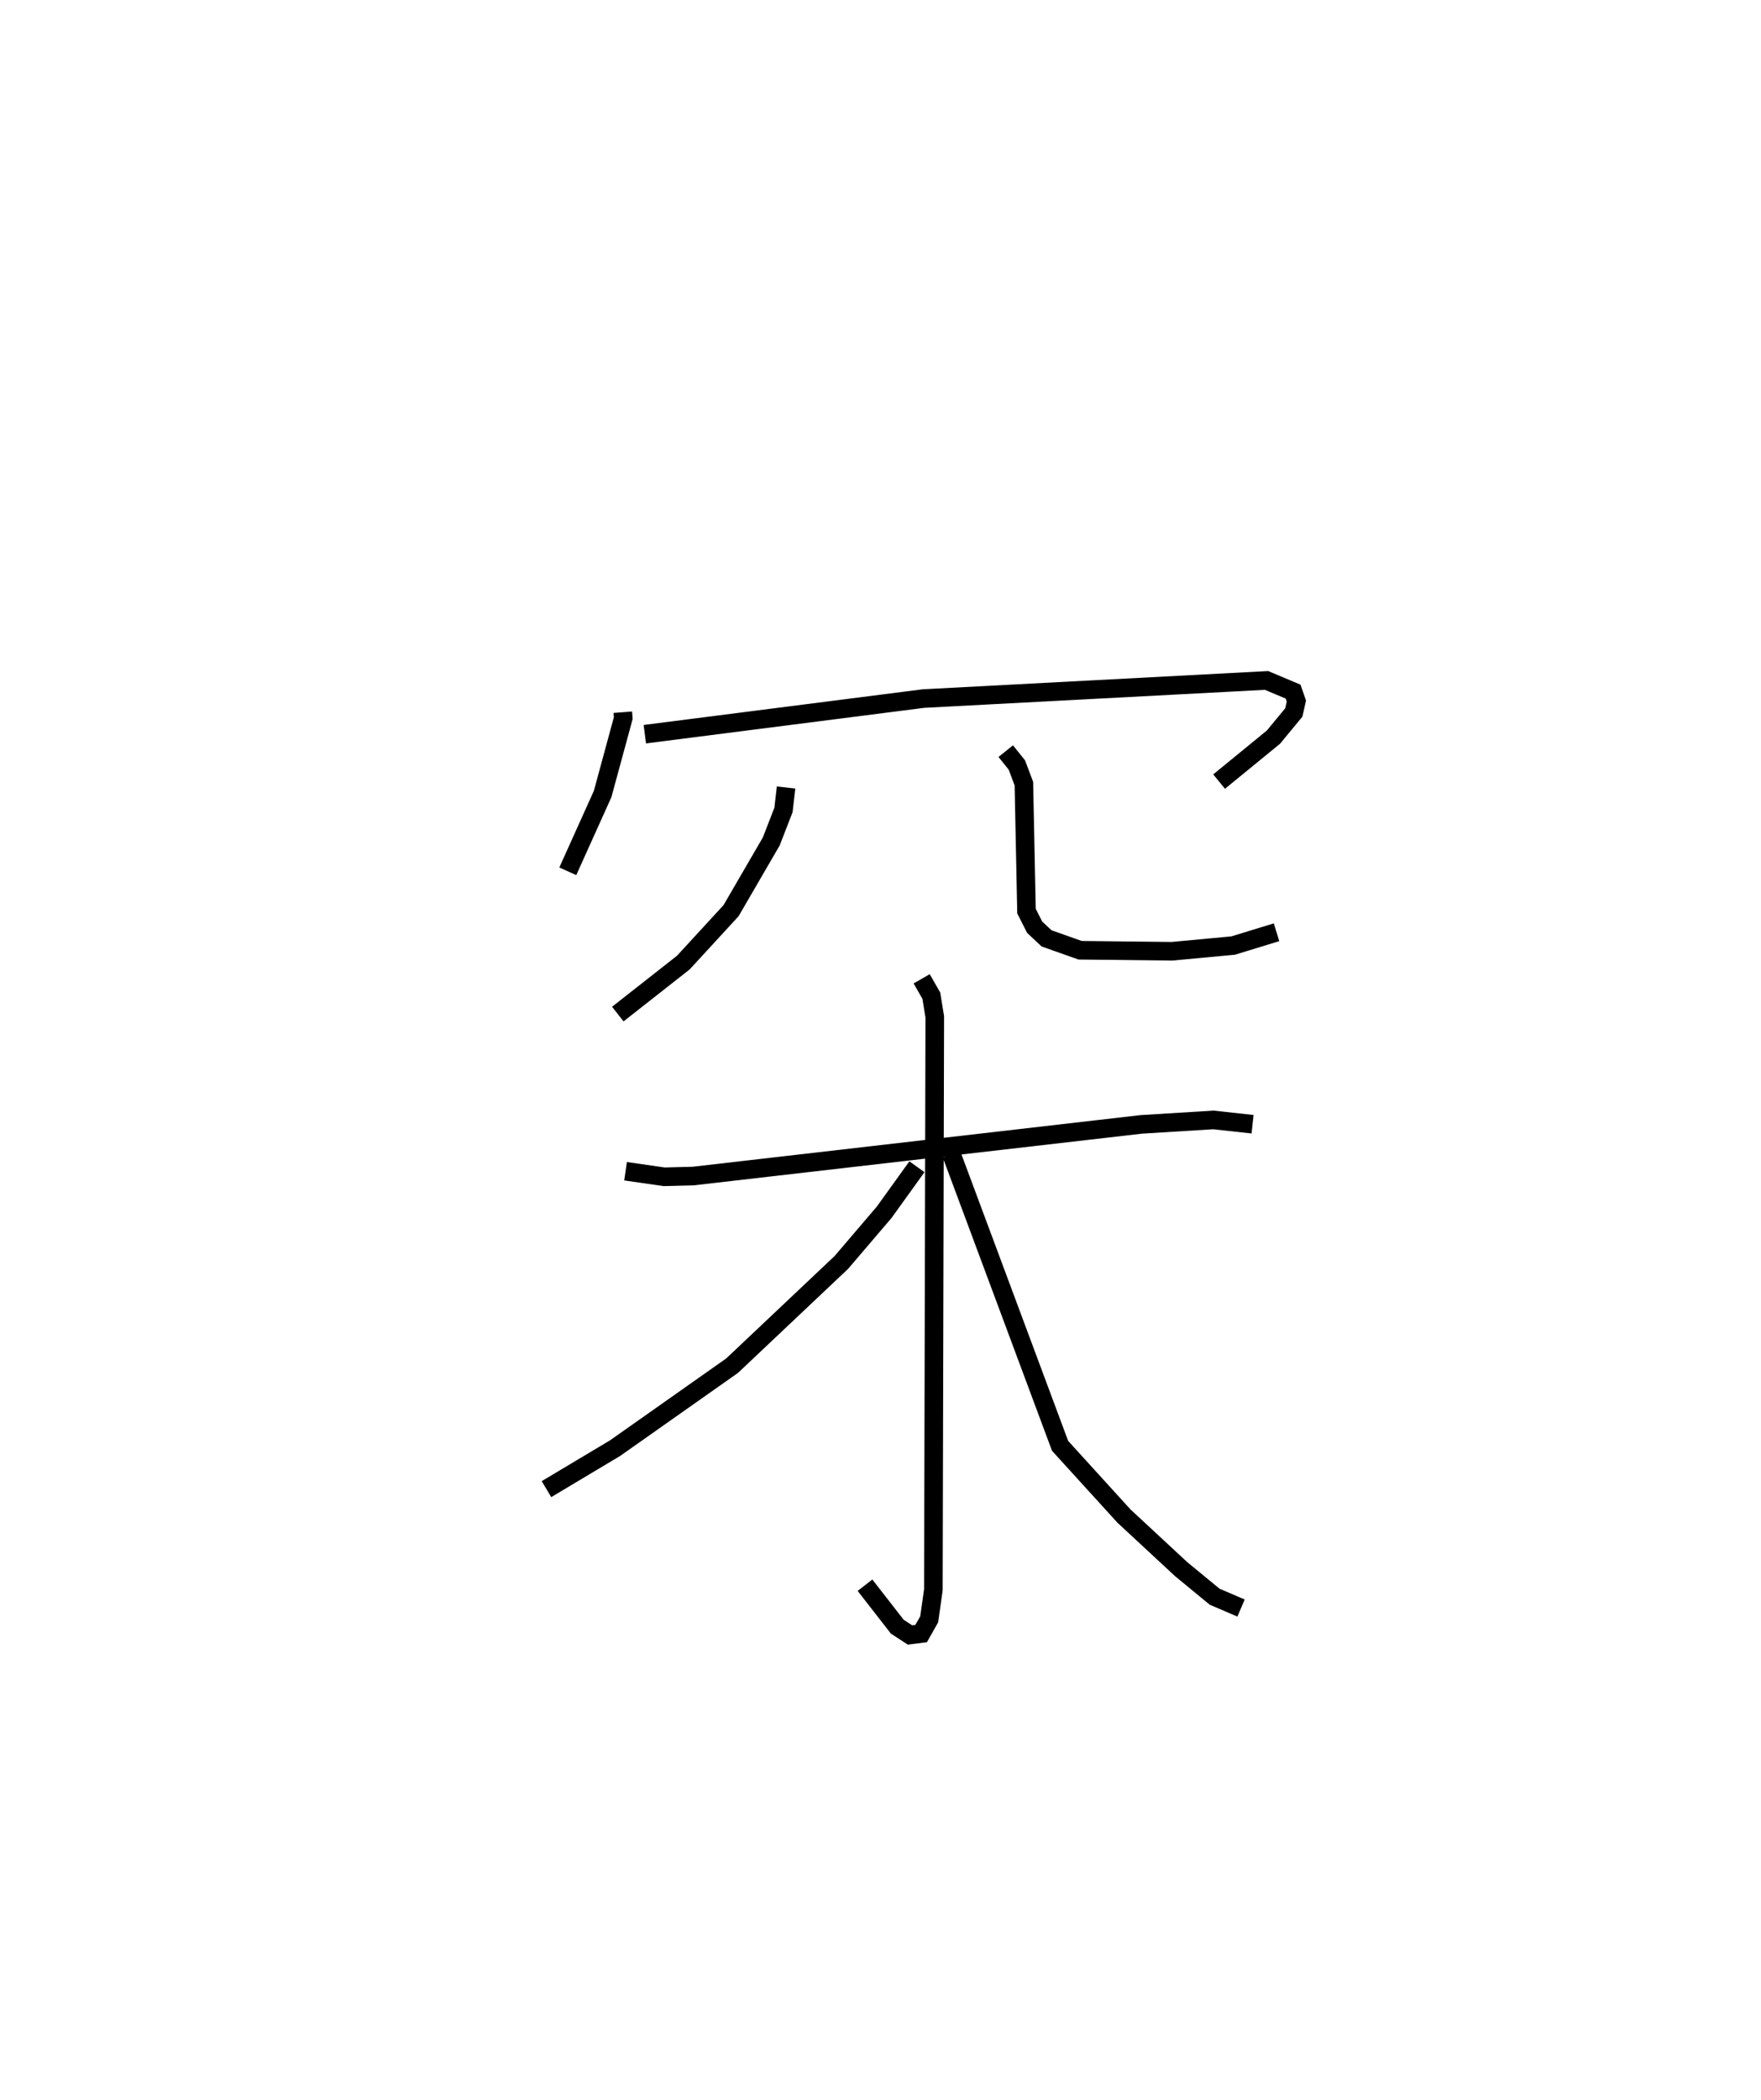<?xml version="1.0" encoding="utf-8" ?>
<svg baseProfile="full" height="112.933" version="1.1" width="94.754" xmlns="http://www.w3.org/2000/svg" xmlns:ev="http://www.w3.org/2001/xml-events" xmlns:xlink="http://www.w3.org/1999/xlink"><defs /><rect fill="white" height="112.933" width="94.754" x="0" y="0" /><path d="M25,25 m0.0,0.0 m8.512,13.306 l0.024,0.315 -1.11,4.083 l-1.875,4.158 m4.145,-7.374 l14.991,-1.916 18.461,-0.975 l1.429,0.601 0.176,0.509 l-0.137,0.612 -1.096,1.327 l-2.924,2.391 m-23.3,0.317 l-0.139,1.207 -0.658,1.696 l-2.163,3.722 -2.566,2.791 l-3.528,2.771 m20.873,-14.141 l0.598,0.743 0.379,1.005 l0.14,6.855 0.438,0.865 l0.641,0.601 1.804,0.639 l4.943,0.055 3.294,-0.307 l2.334,-0.715 m-35.027,12.853 l2.075,0.299 1.571,-0.041 l24.097,-2.777 3.882,-0.24 l2.112,0.231 m-17.804,-7.821 l0.52,0.908 0.185,1.139 l-0.075,30.808 -0.224,1.592 l-0.435,0.769 -0.598,0.076 l-0.686,-0.447 -1.736,-2.231 m2.794,-22.506 l-1.762,2.448 -2.303,2.697 l-5.879,5.553 -6.3,4.438 l-3.689,2.203 m21.788,-18.024 l5.847,15.695 3.438,3.778 l3.075,2.853 1.803,1.484 l1.422,0.61 " fill="none" stroke="black" stroke-width="1" /></svg>